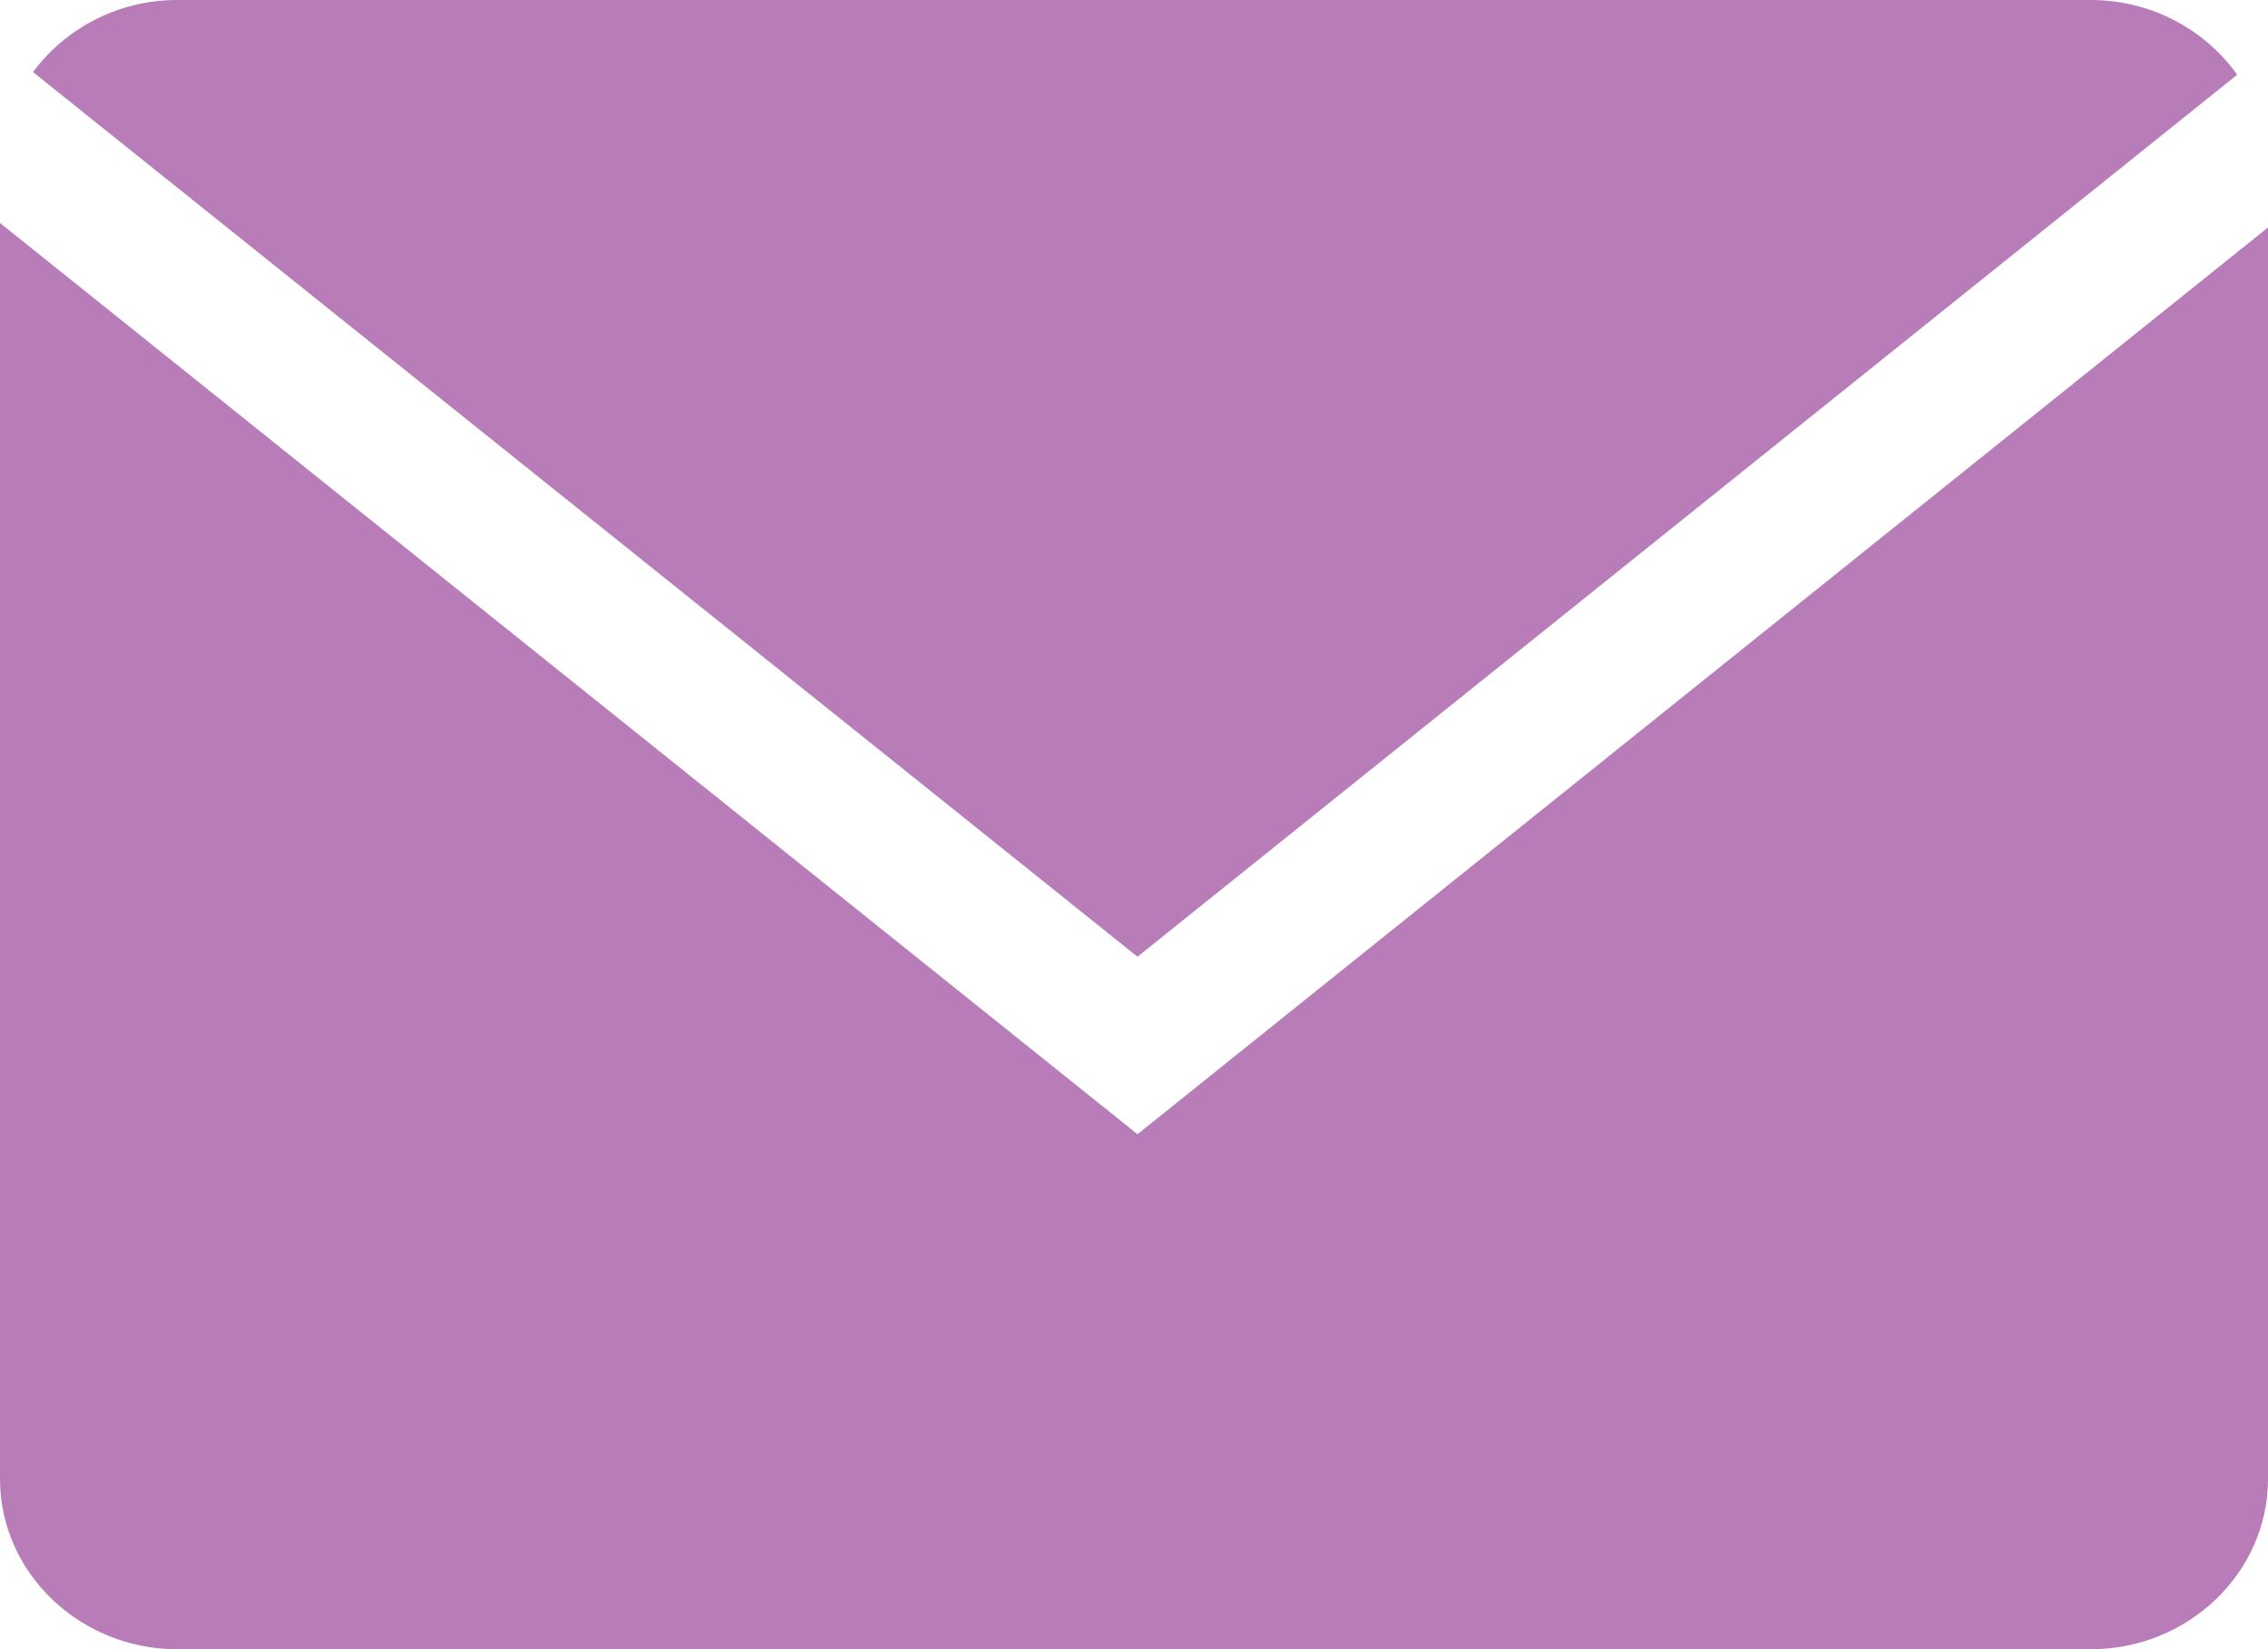 <svg width="22" height="16" viewBox="0 0 22 16" fill="none" xmlns="http://www.w3.org/2000/svg">
<path d="M21.701 0.725C21.391 0.288 20.869 0 20.28 0H1.719C1.142 0 0.633 0.278 0.32 0.699L11.034 9.282L21.701 0.725Z" fill="#B87DB8"/>
<path d="M0 2.163V14.349C0 15.258 0.774 16.001 1.719 16.001H20.281C21.226 16.001 22 15.258 22 14.349V2.207L11.034 11.004L0 2.163Z" fill="#B87DB8"/>
</svg>
